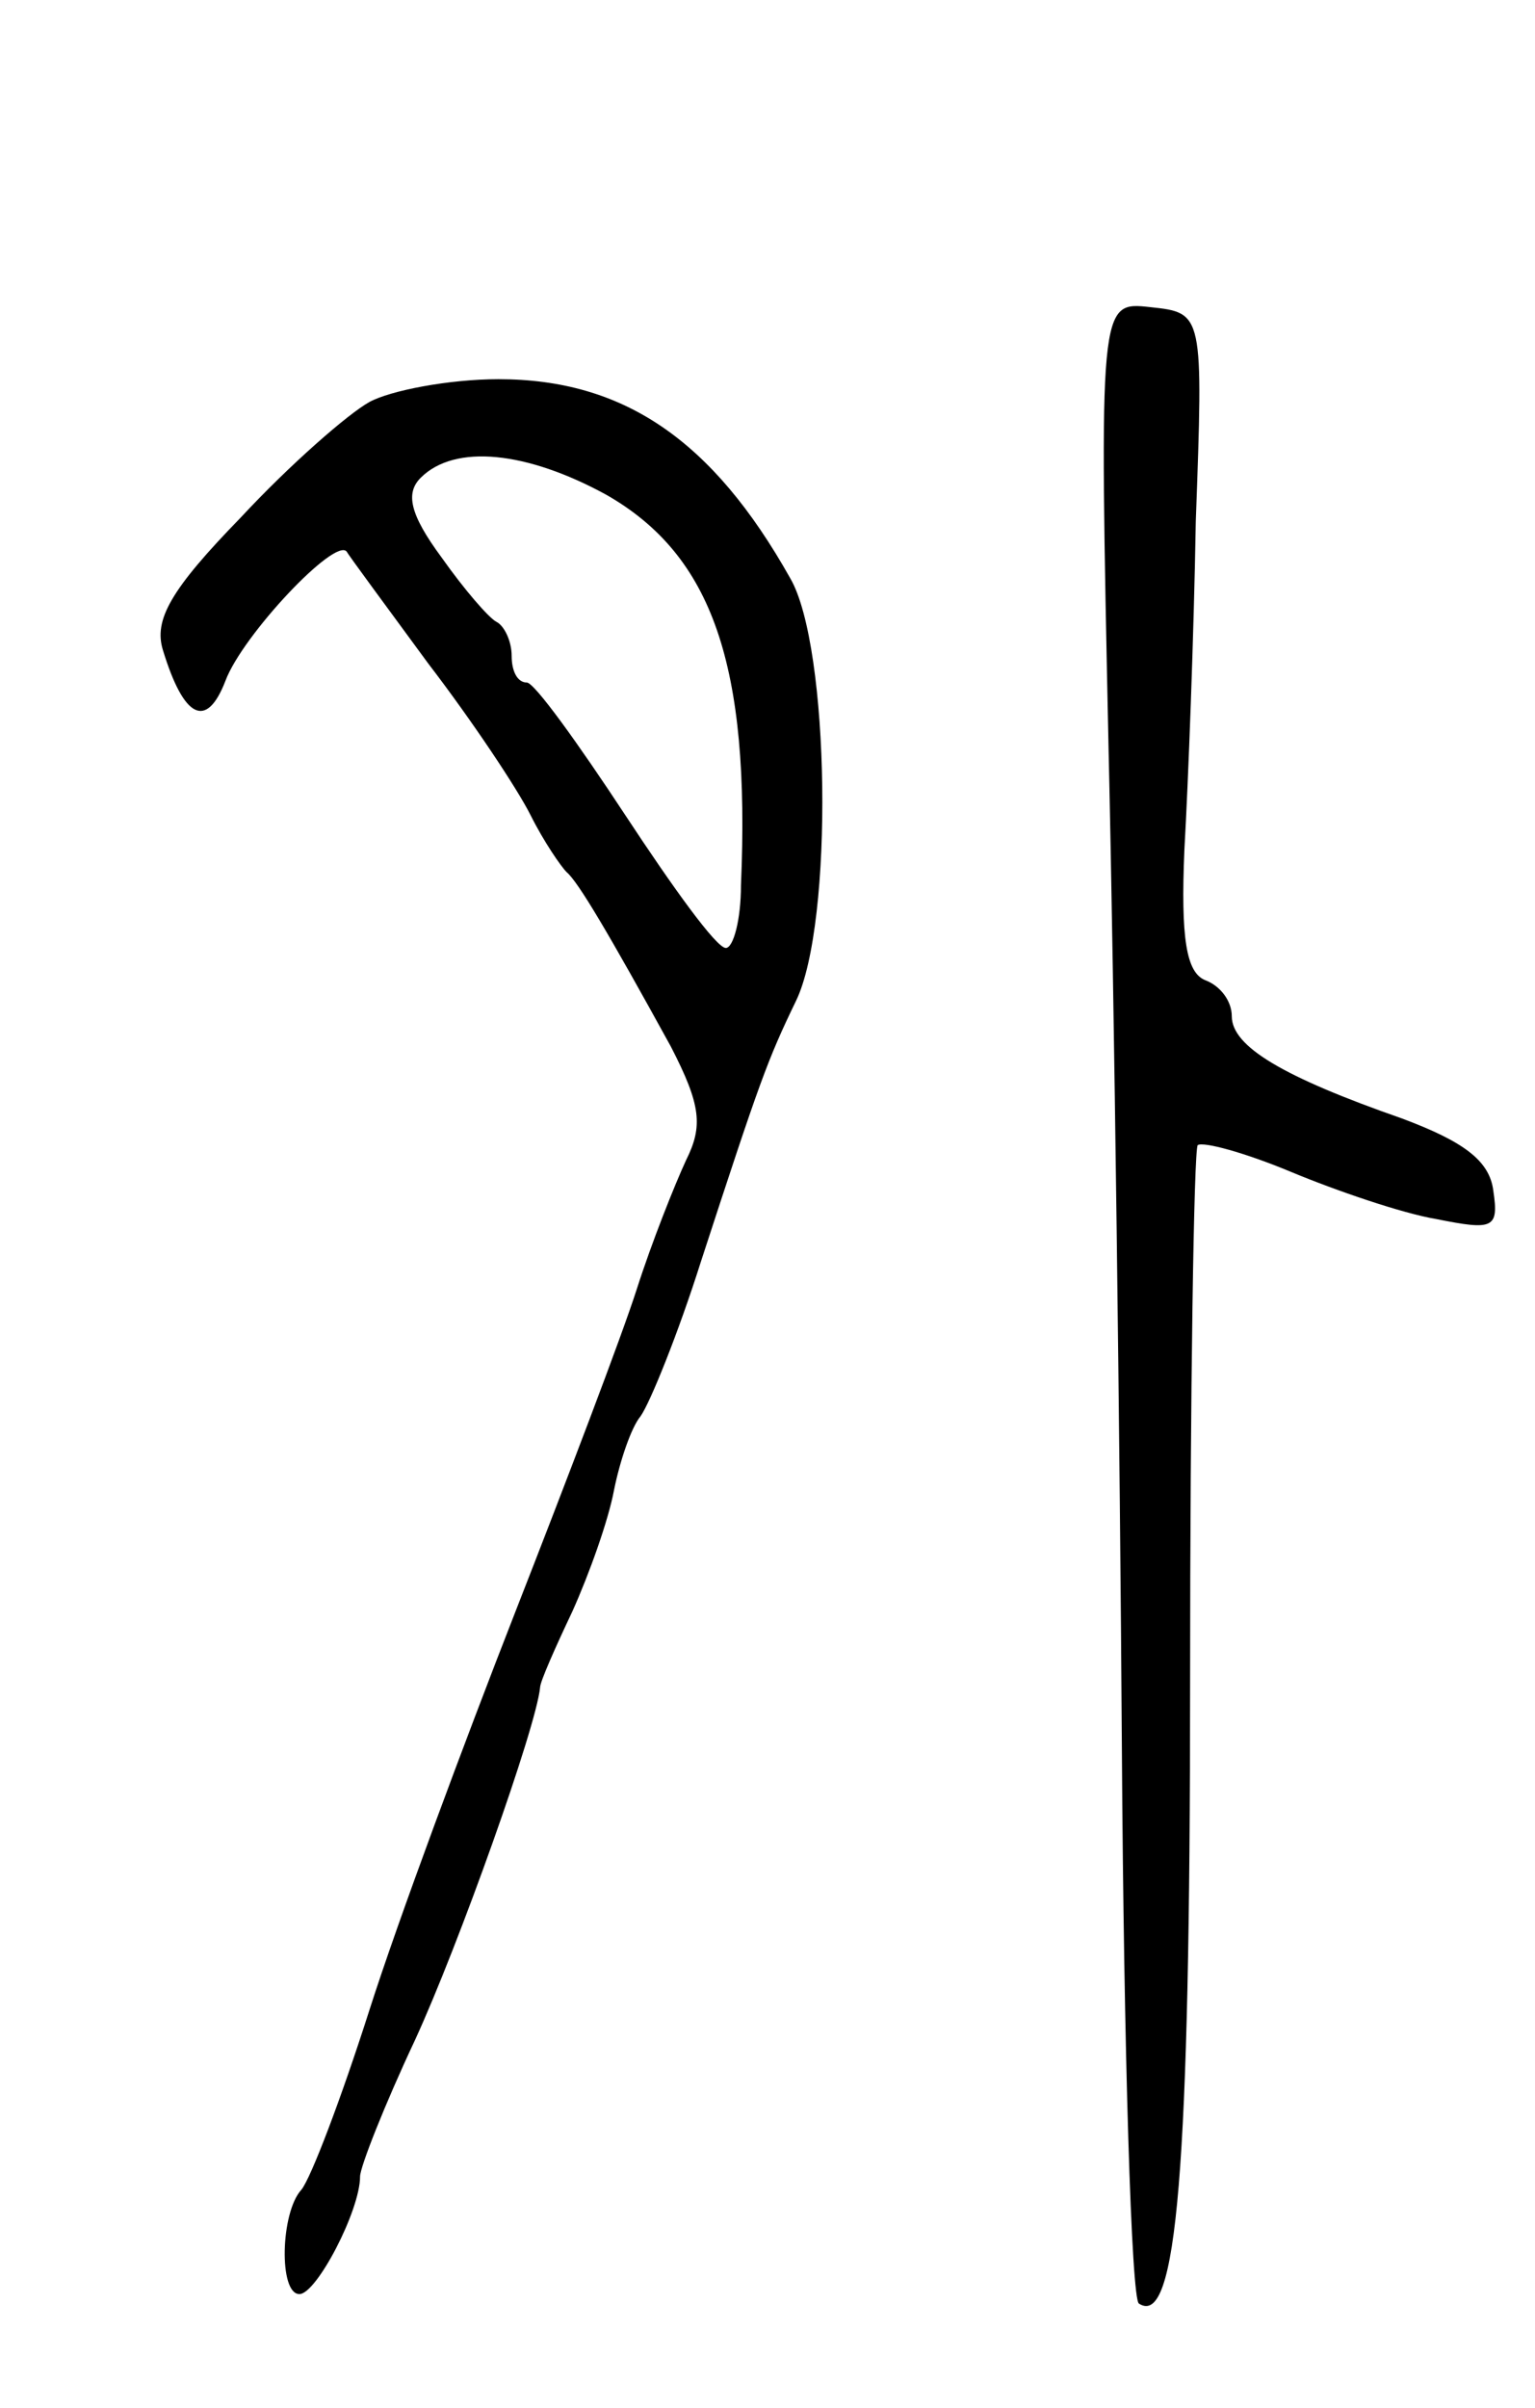 <svg version="1.0" xmlns="http://www.w3.org/2000/svg"
 width="81pt" height="127pt" viewBox="0 0 81 127"
 preserveAspectRatio="xMidYMid meet">
<g transform="translate(0,127) scale(0.1,-0.1)"
fill="#000000" stroke="none">
<path d="M585 874 c3 -131 6 -368 7 -526 1 -159 5 -291 9 -293 20 -13 27 70
27 328 0 153 2 280 4 283 3 2 25 -4 49 -14 24 -10 59 -22 77 -25 30 -6 33 -5
30 15 -2 16 -16 26 -48 38 -63 22 -90 38 -90 54 0 8 -6 16 -14 19 -10 4 -13
22 -11 69 2 35 5 113 6 173 4 110 4 110 -24 113 -27 3 -27 3 -22 -234z"/>
<path d="M195 1058 c-11 -6 -42 -33 -68 -61 -37 -38 -46 -54 -41 -70 11 -36
23 -42 33 -16 9 24 58 76 64 68 1 -2 21 -29 43 -59 23 -30 47 -66 54 -80 7
-14 16 -27 19 -30 6 -5 22 -32 55 -92 16 -31 17 -42 8 -60 -6 -13 -18 -43 -26
-68 -8 -25 -37 -101 -64 -170 -27 -69 -62 -163 -77 -210 -15 -47 -31 -89 -36
-95 -11 -12 -12 -55 -1 -55 9 0 32 44 32 62 0 5 13 38 29 72 23 50 64 165 66
186 0 3 8 21 17 40 9 20 19 48 22 64 3 15 9 33 14 39 5 7 20 44 32 82 31 95
35 106 50 137 20 41 18 187 -3 223 -41 73 -88 105 -154 105 -26 0 -57 -6 -68
-12z m125 -49 c56 -32 76 -90 71 -206 0 -18 -4 -33 -8 -33 -5 0 -28 32 -53 70
-25 38 -48 70 -52 70 -5 0 -8 6 -8 14 0 8 -4 16 -8 18 -4 2 -17 17 -29 34 -17
23 -19 34 -11 42 18 18 56 14 98 -9z"/>
</g>
</svg>
